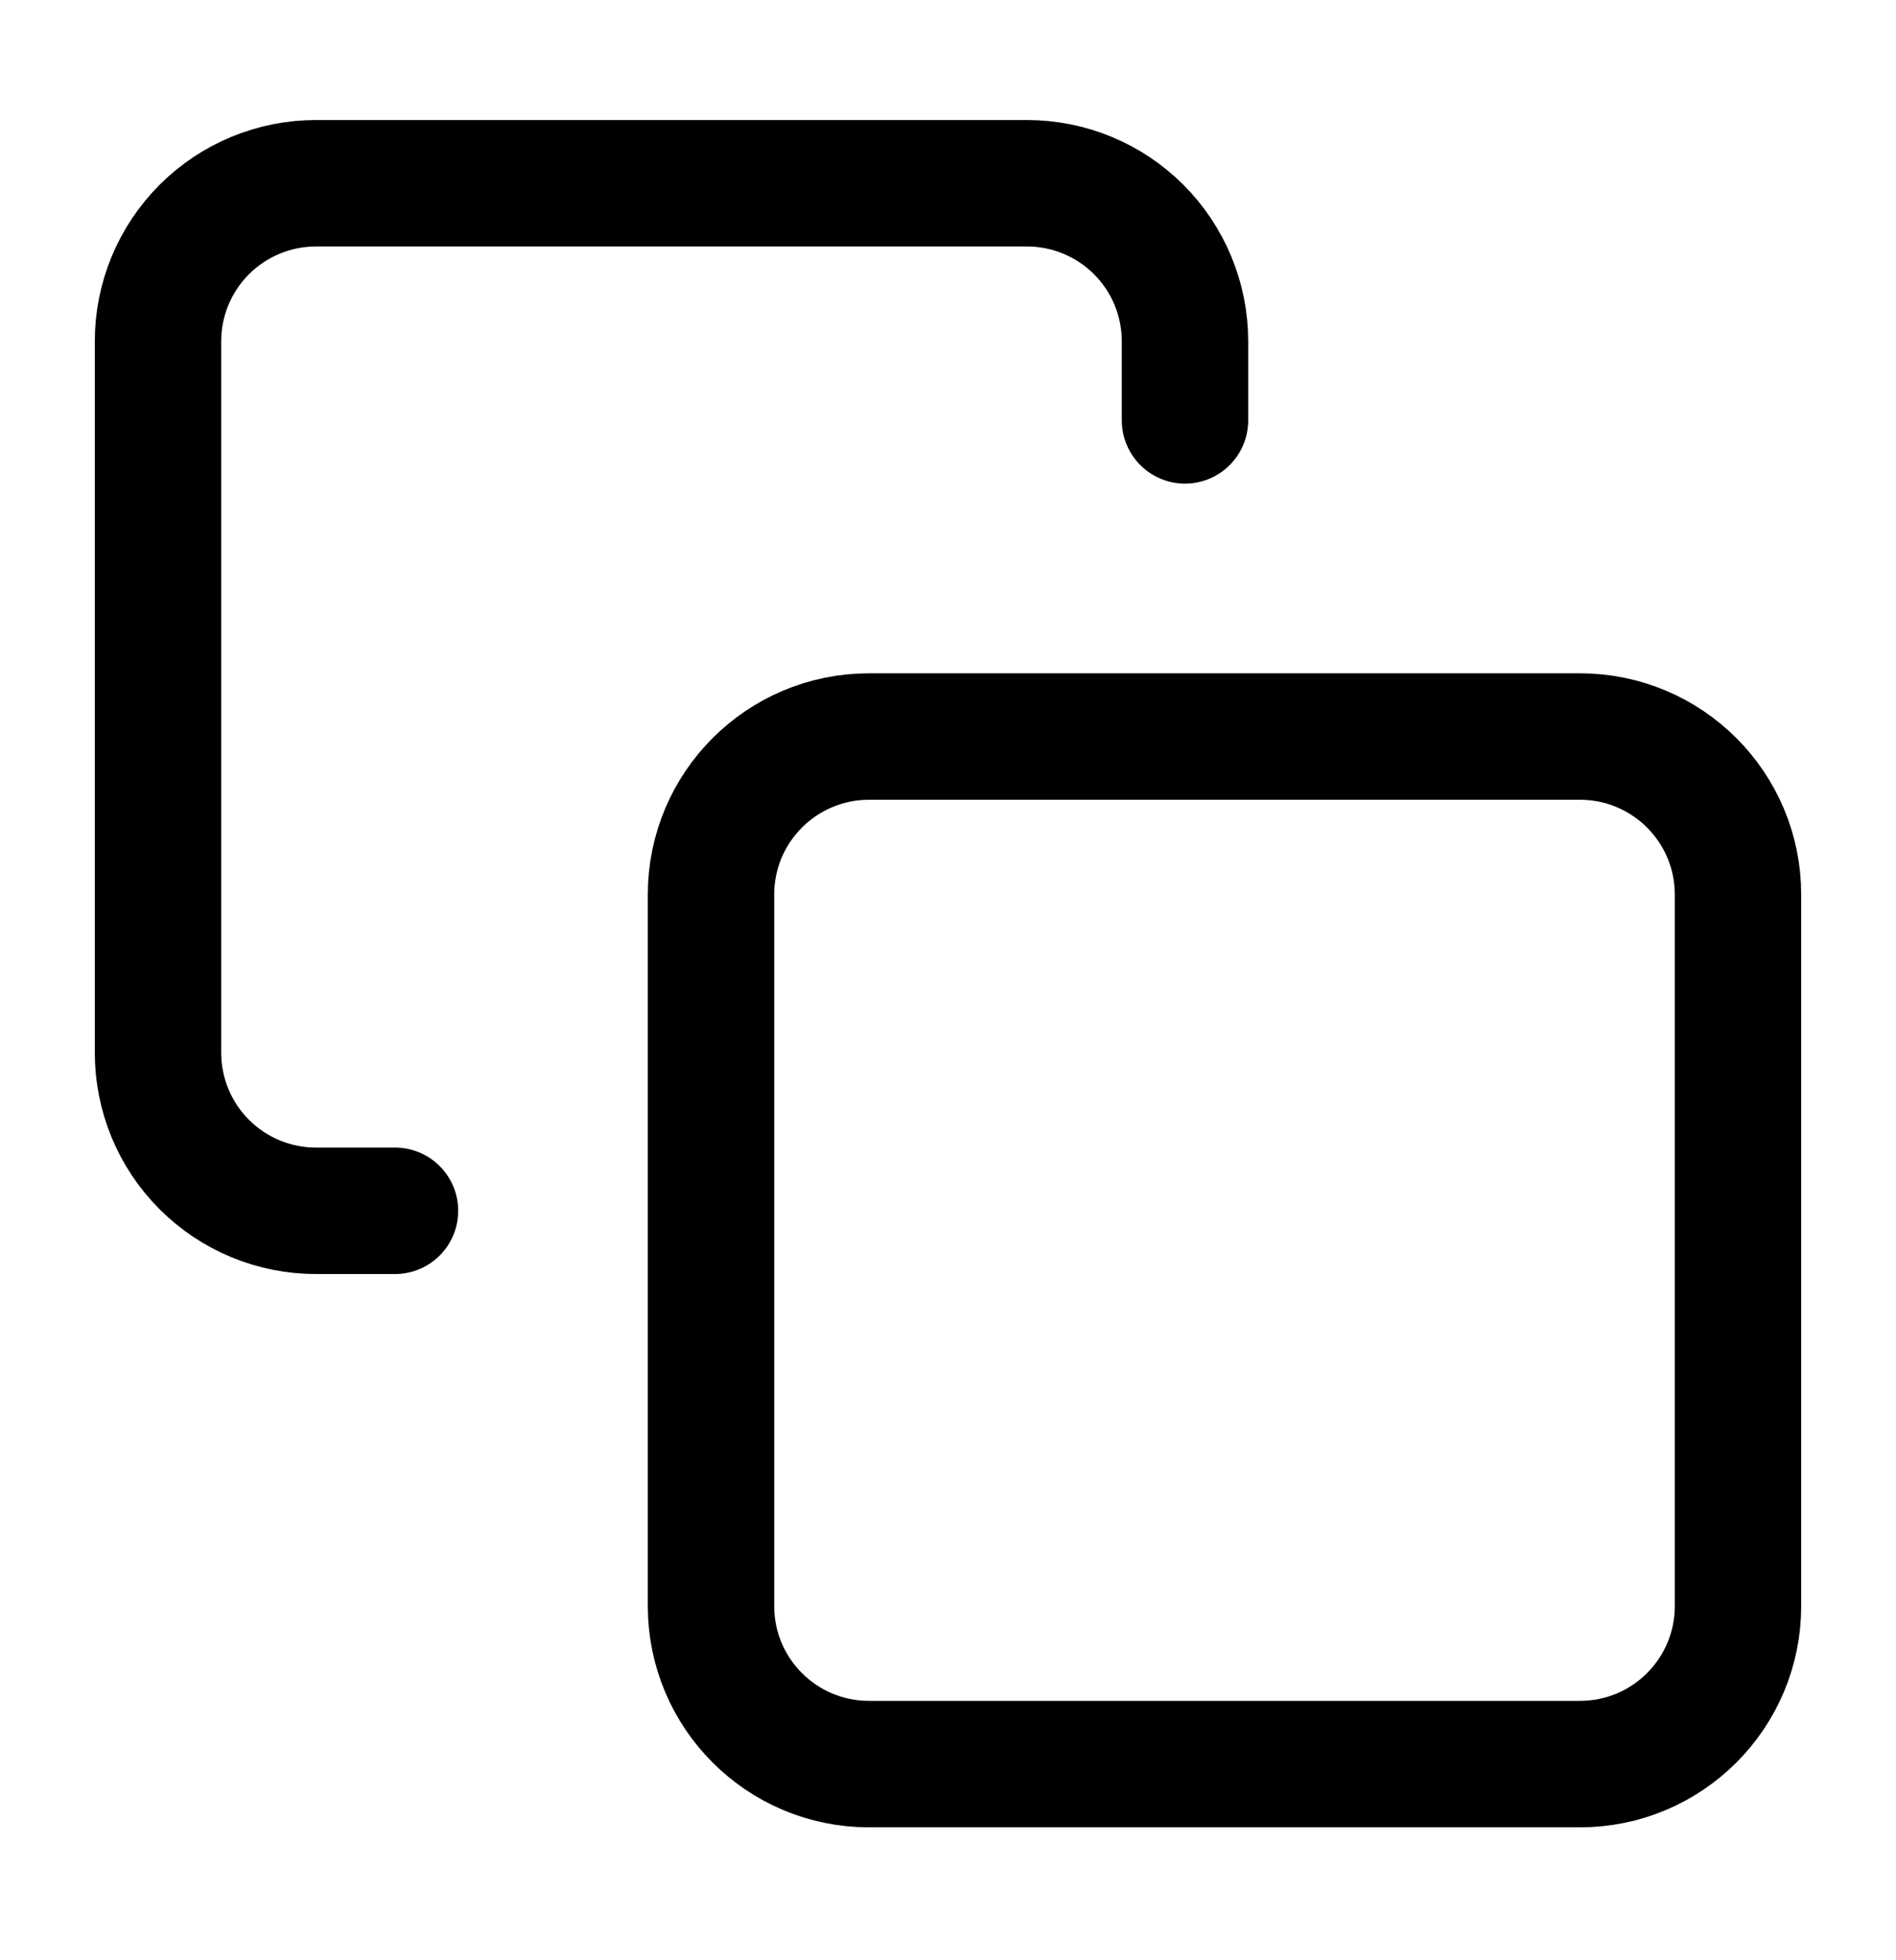 <svg width="30" height="31" viewBox="0 0 30 31" fill="none" xmlns="http://www.w3.org/2000/svg">
<path d="M25 11.648H13.75C12.369 11.648 11.25 12.767 11.25 14.148V25.398C11.25 26.779 12.369 27.898 13.75 27.898H25C26.381 27.898 27.5 26.779 27.5 25.398V14.148C27.5 12.767 26.381 11.648 25 11.648Z" stroke="black" stroke-width="2" stroke-linecap="round" stroke-linejoin="round"/>
<path d="M6.25 19.148H5C4.337 19.148 3.701 18.885 3.232 18.416C2.763 17.947 2.5 17.311 2.5 16.648V5.398C2.5 4.735 2.763 4.099 3.232 3.63C3.701 3.161 4.337 2.898 5 2.898H16.25C16.913 2.898 17.549 3.161 18.018 3.63C18.487 4.099 18.75 4.735 18.75 5.398V6.648" stroke="black" stroke-width="2" stroke-linecap="round" stroke-linejoin="round"/>
</svg>

